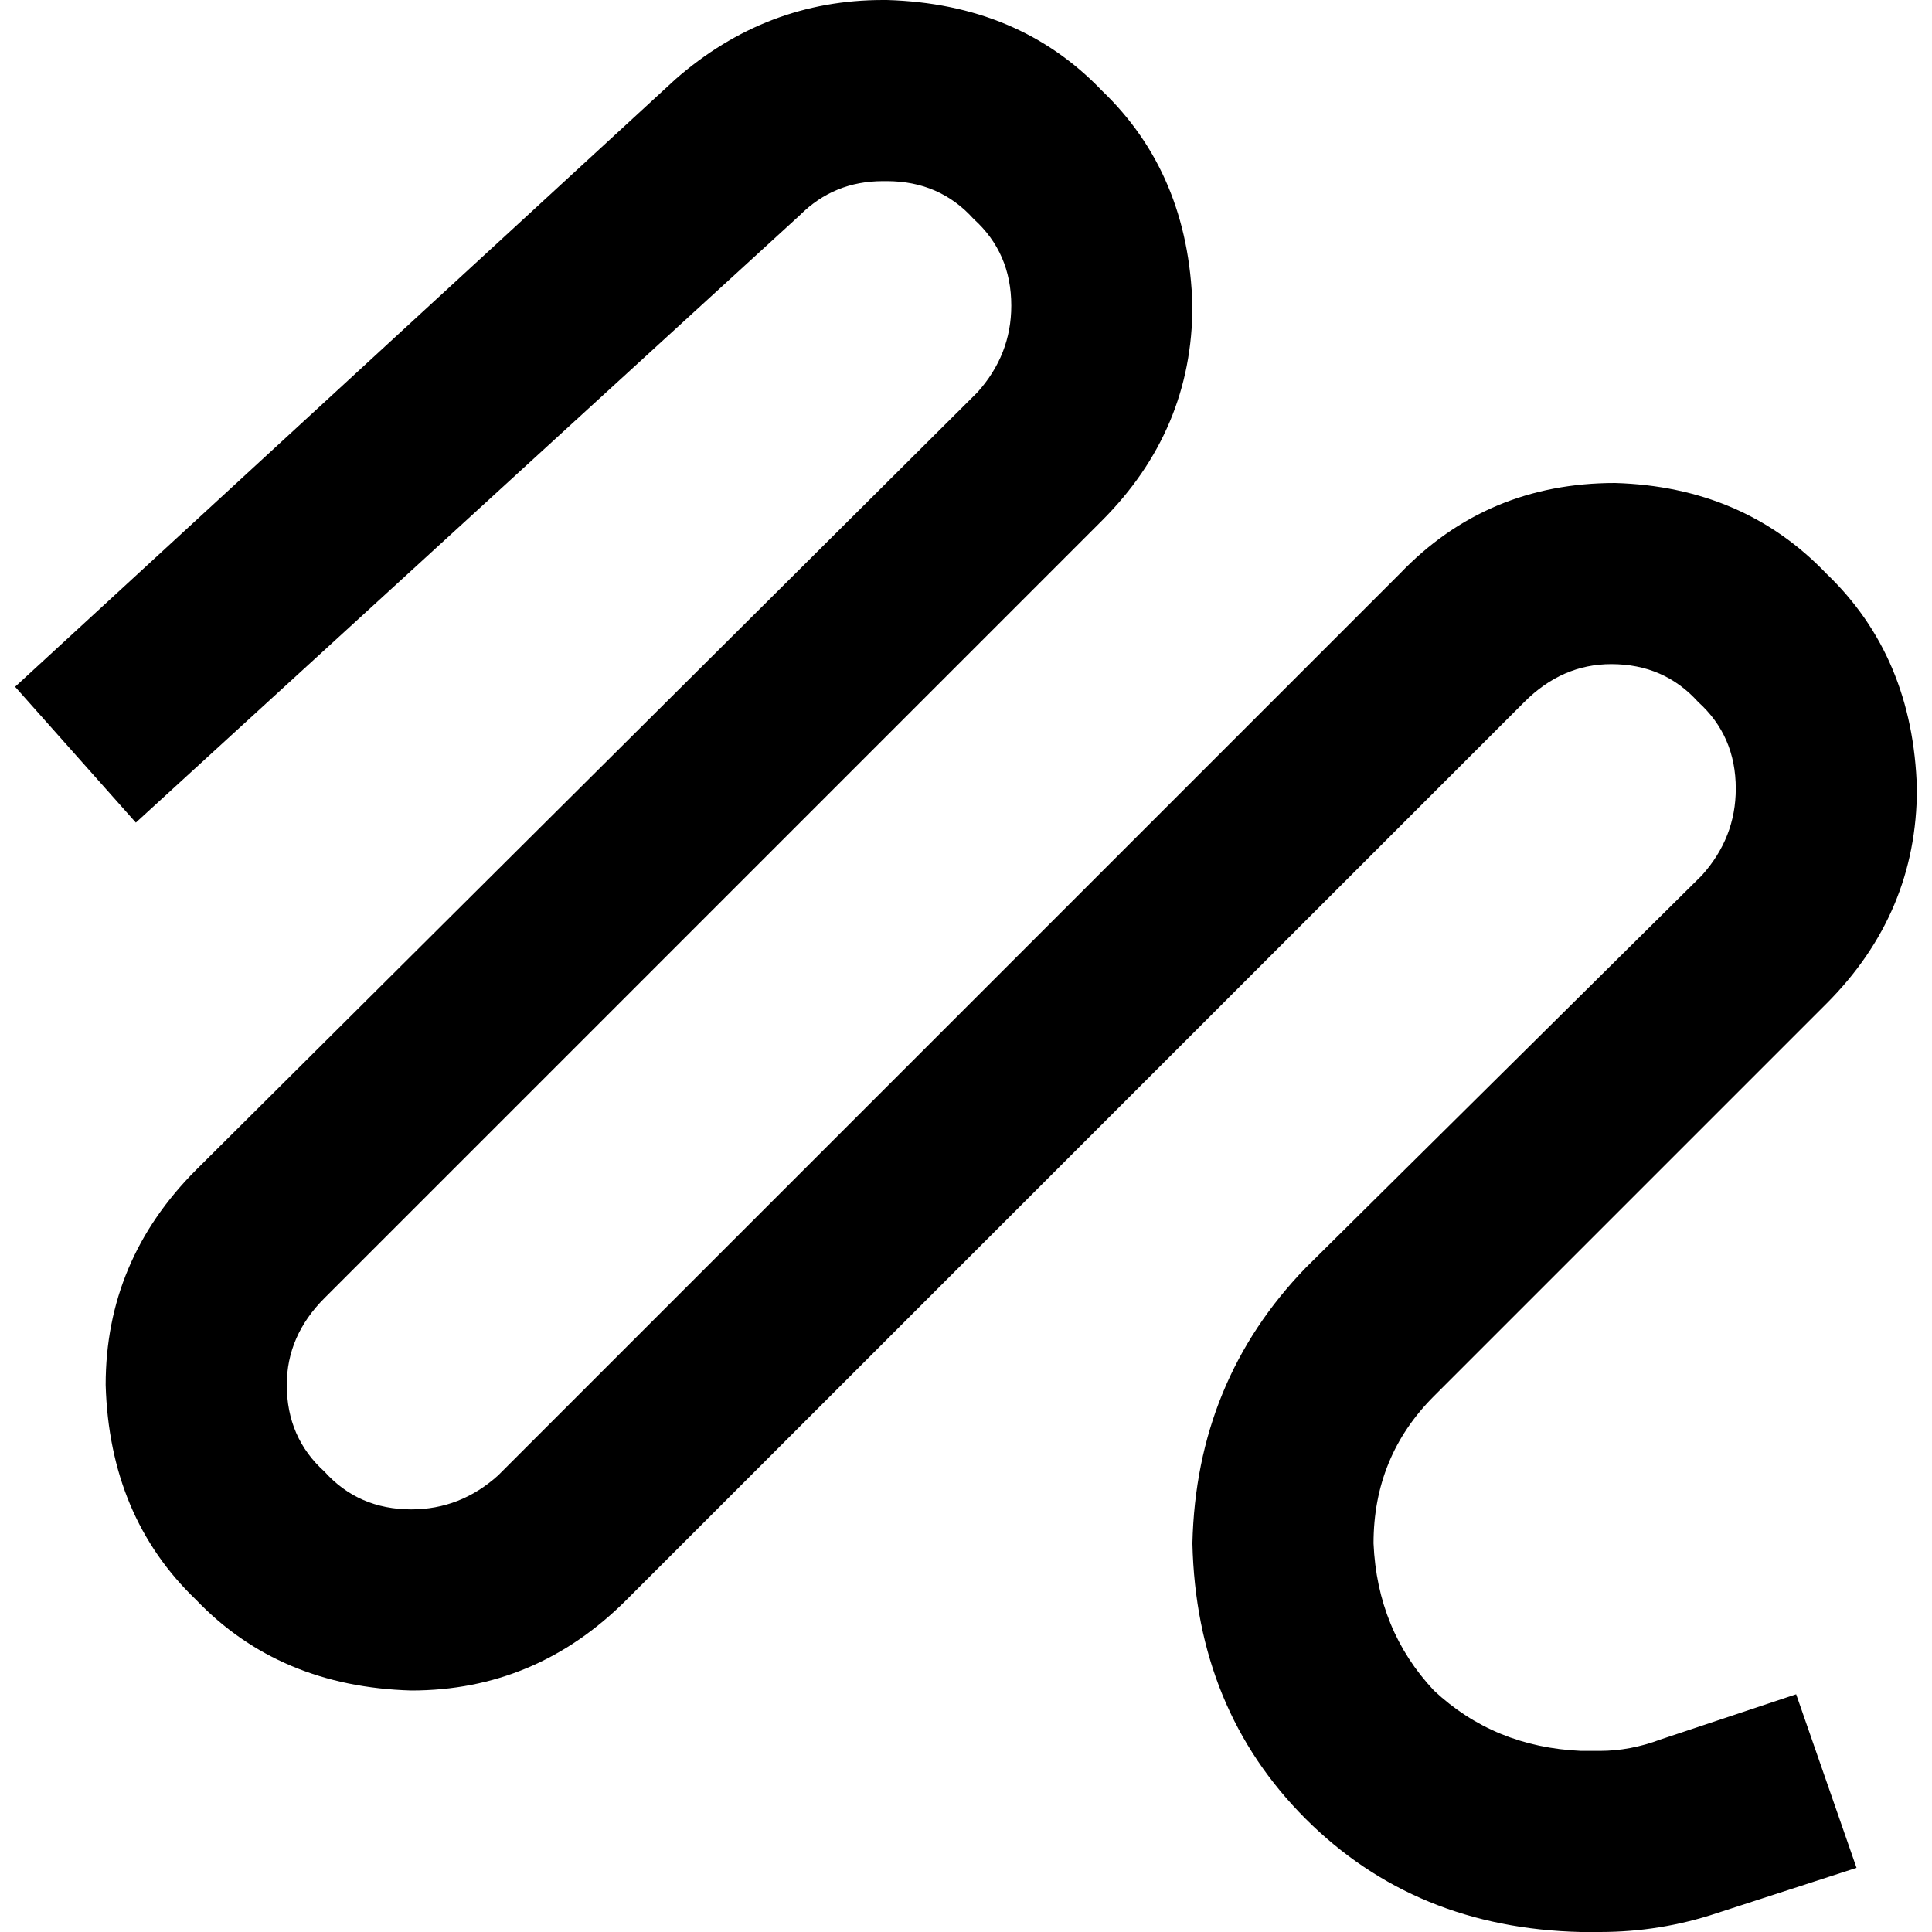 <svg xmlns="http://www.w3.org/2000/svg" viewBox="0 0 512 512">
  <path d="M 179 21 Q 203 0 234 0 L 235 0 L 235 0 Q 270 1 292 24 Q 315 46 316 81 Q 316 114 292 138 L 86 344 L 86 344 Q 76 354 76 367 Q 76 381 86 390 Q 95 400 109 400 Q 122 400 132 391 L 371 152 L 371 152 Q 394 128 428 128 Q 462 129 484 152 Q 507 174 508 209 Q 508 242 484 266 L 380 370 L 380 370 Q 364 386 364 409 Q 365 432 380 448 Q 396 463 419 464 L 424 464 L 424 464 Q 432 464 440 461 L 476 449 L 476 449 L 492 495 L 492 495 L 455 507 L 455 507 Q 440 512 424 512 L 419 512 L 419 512 Q 375 511 346 482 Q 317 453 316 409 Q 317 366 346 336 L 451 232 L 451 232 Q 460 222 460 209 Q 460 195 450 186 Q 441 176 427 176 Q 414 176 404 186 L 166 424 L 166 424 Q 142 448 109 448 Q 74 447 52 424 Q 29 402 28 367 Q 28 334 52 310 L 259 104 L 259 104 Q 268 94 268 81 Q 268 67 258 58 Q 249 48 235 48 L 234 48 L 234 48 Q 221 48 212 57 L 36 218 L 36 218 L 4 182 L 4 182 L 179 21 L 179 21 Z" />
</svg>
